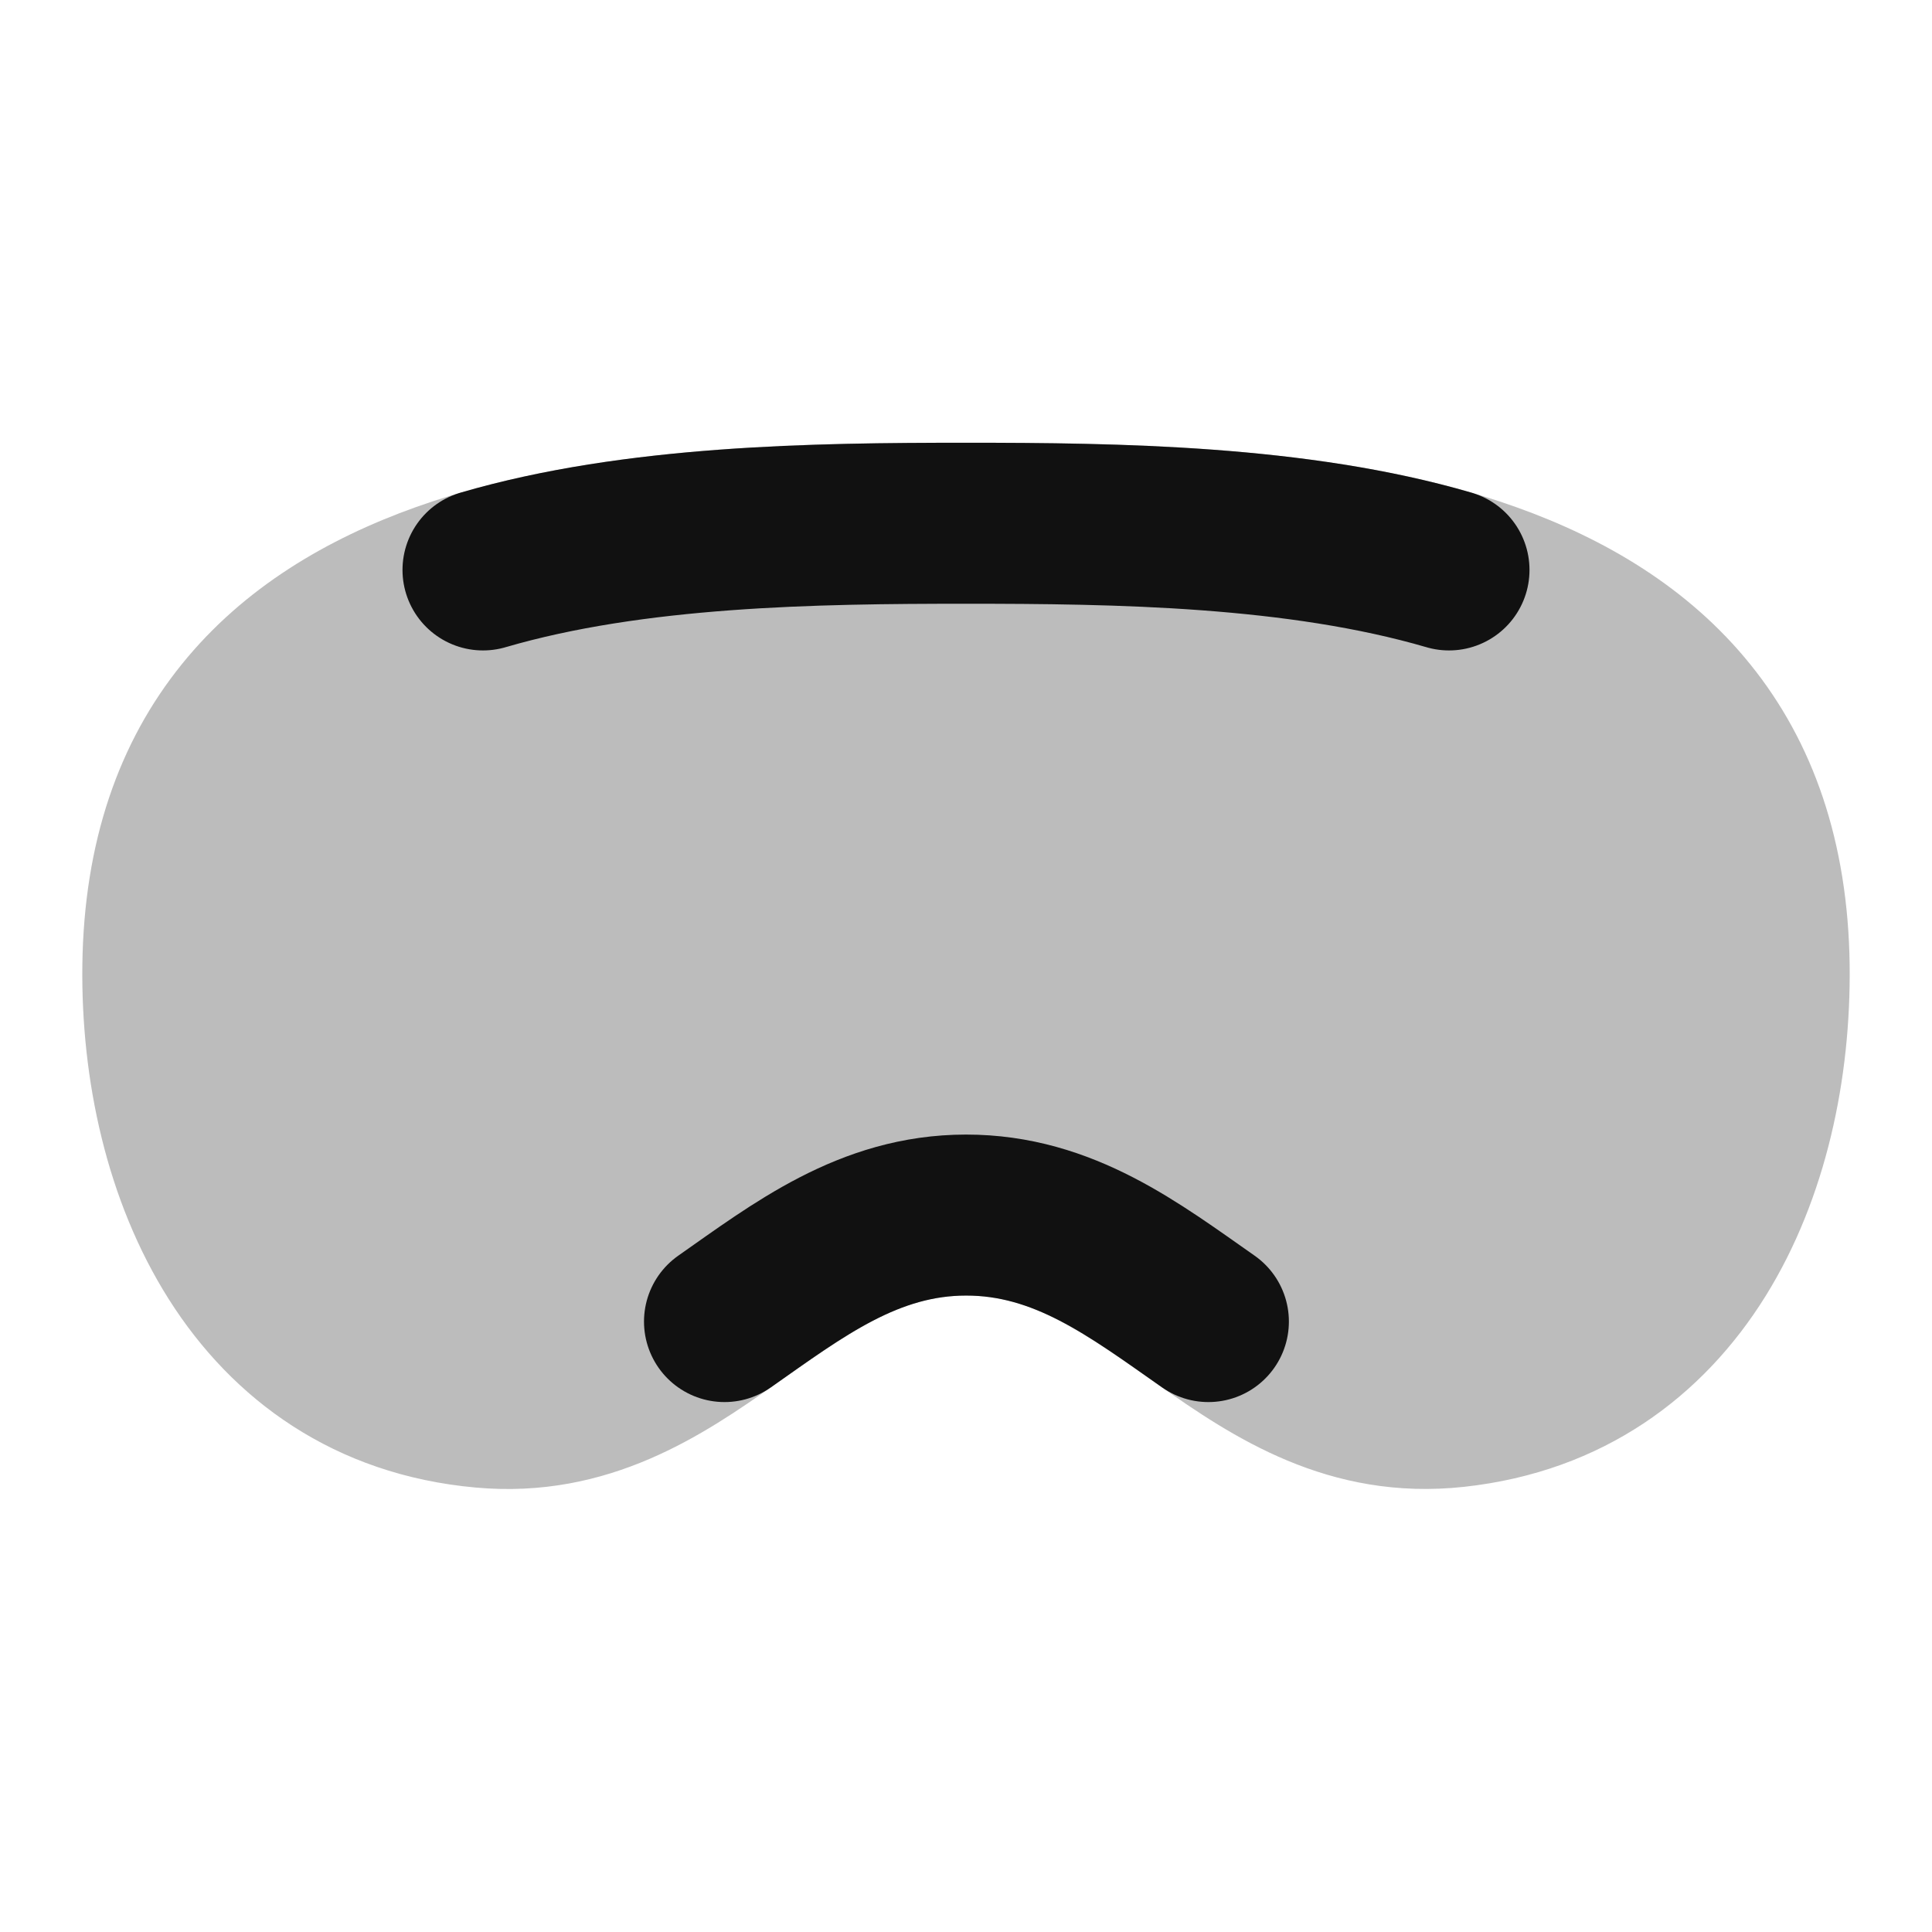 <svg width="24" height="24" viewBox="0 0 24 24" fill="none" xmlns="http://www.w3.org/2000/svg">
<path opacity="0.28" d="M12 5.5C9.985 5.5 7.332 5.526 5.168 6.299C4.066 6.692 3.026 7.3 2.258 8.252C1.479 9.216 1.043 10.455 1.023 11.987C1.005 13.405 1.323 14.916 2.096 16.138C2.888 17.391 4.155 18.321 5.91 18.479C7.572 18.629 8.753 17.813 9.636 17.192L9.646 17.185C10.594 16.517 11.195 16.094 12.001 16.094C12.809 16.093 13.41 16.515 14.354 17.177L14.397 17.208C15.295 17.838 16.494 18.654 18.187 18.47C19.919 18.281 21.16 17.344 21.934 16.098C22.689 14.881 22.994 13.388 22.977 11.987C22.957 10.455 22.521 9.216 21.742 8.252C20.974 7.3 19.934 6.692 18.832 6.299C16.668 5.526 14.015 5.5 12 5.5Z" fill="#111111"/>
<path d="M18 7.08C16.117 6.53 13.876 6.5 12 6.5C10.124 6.5 7.882 6.53 6 7.08M9 16.417C9.91 15.779 10.791 15.095 12 15.094C13.214 15.093 14.098 15.778 15.011 16.417" stroke="#111111" stroke-width="2" stroke-linecap="round" stroke-linejoin="round"/>
</svg>
